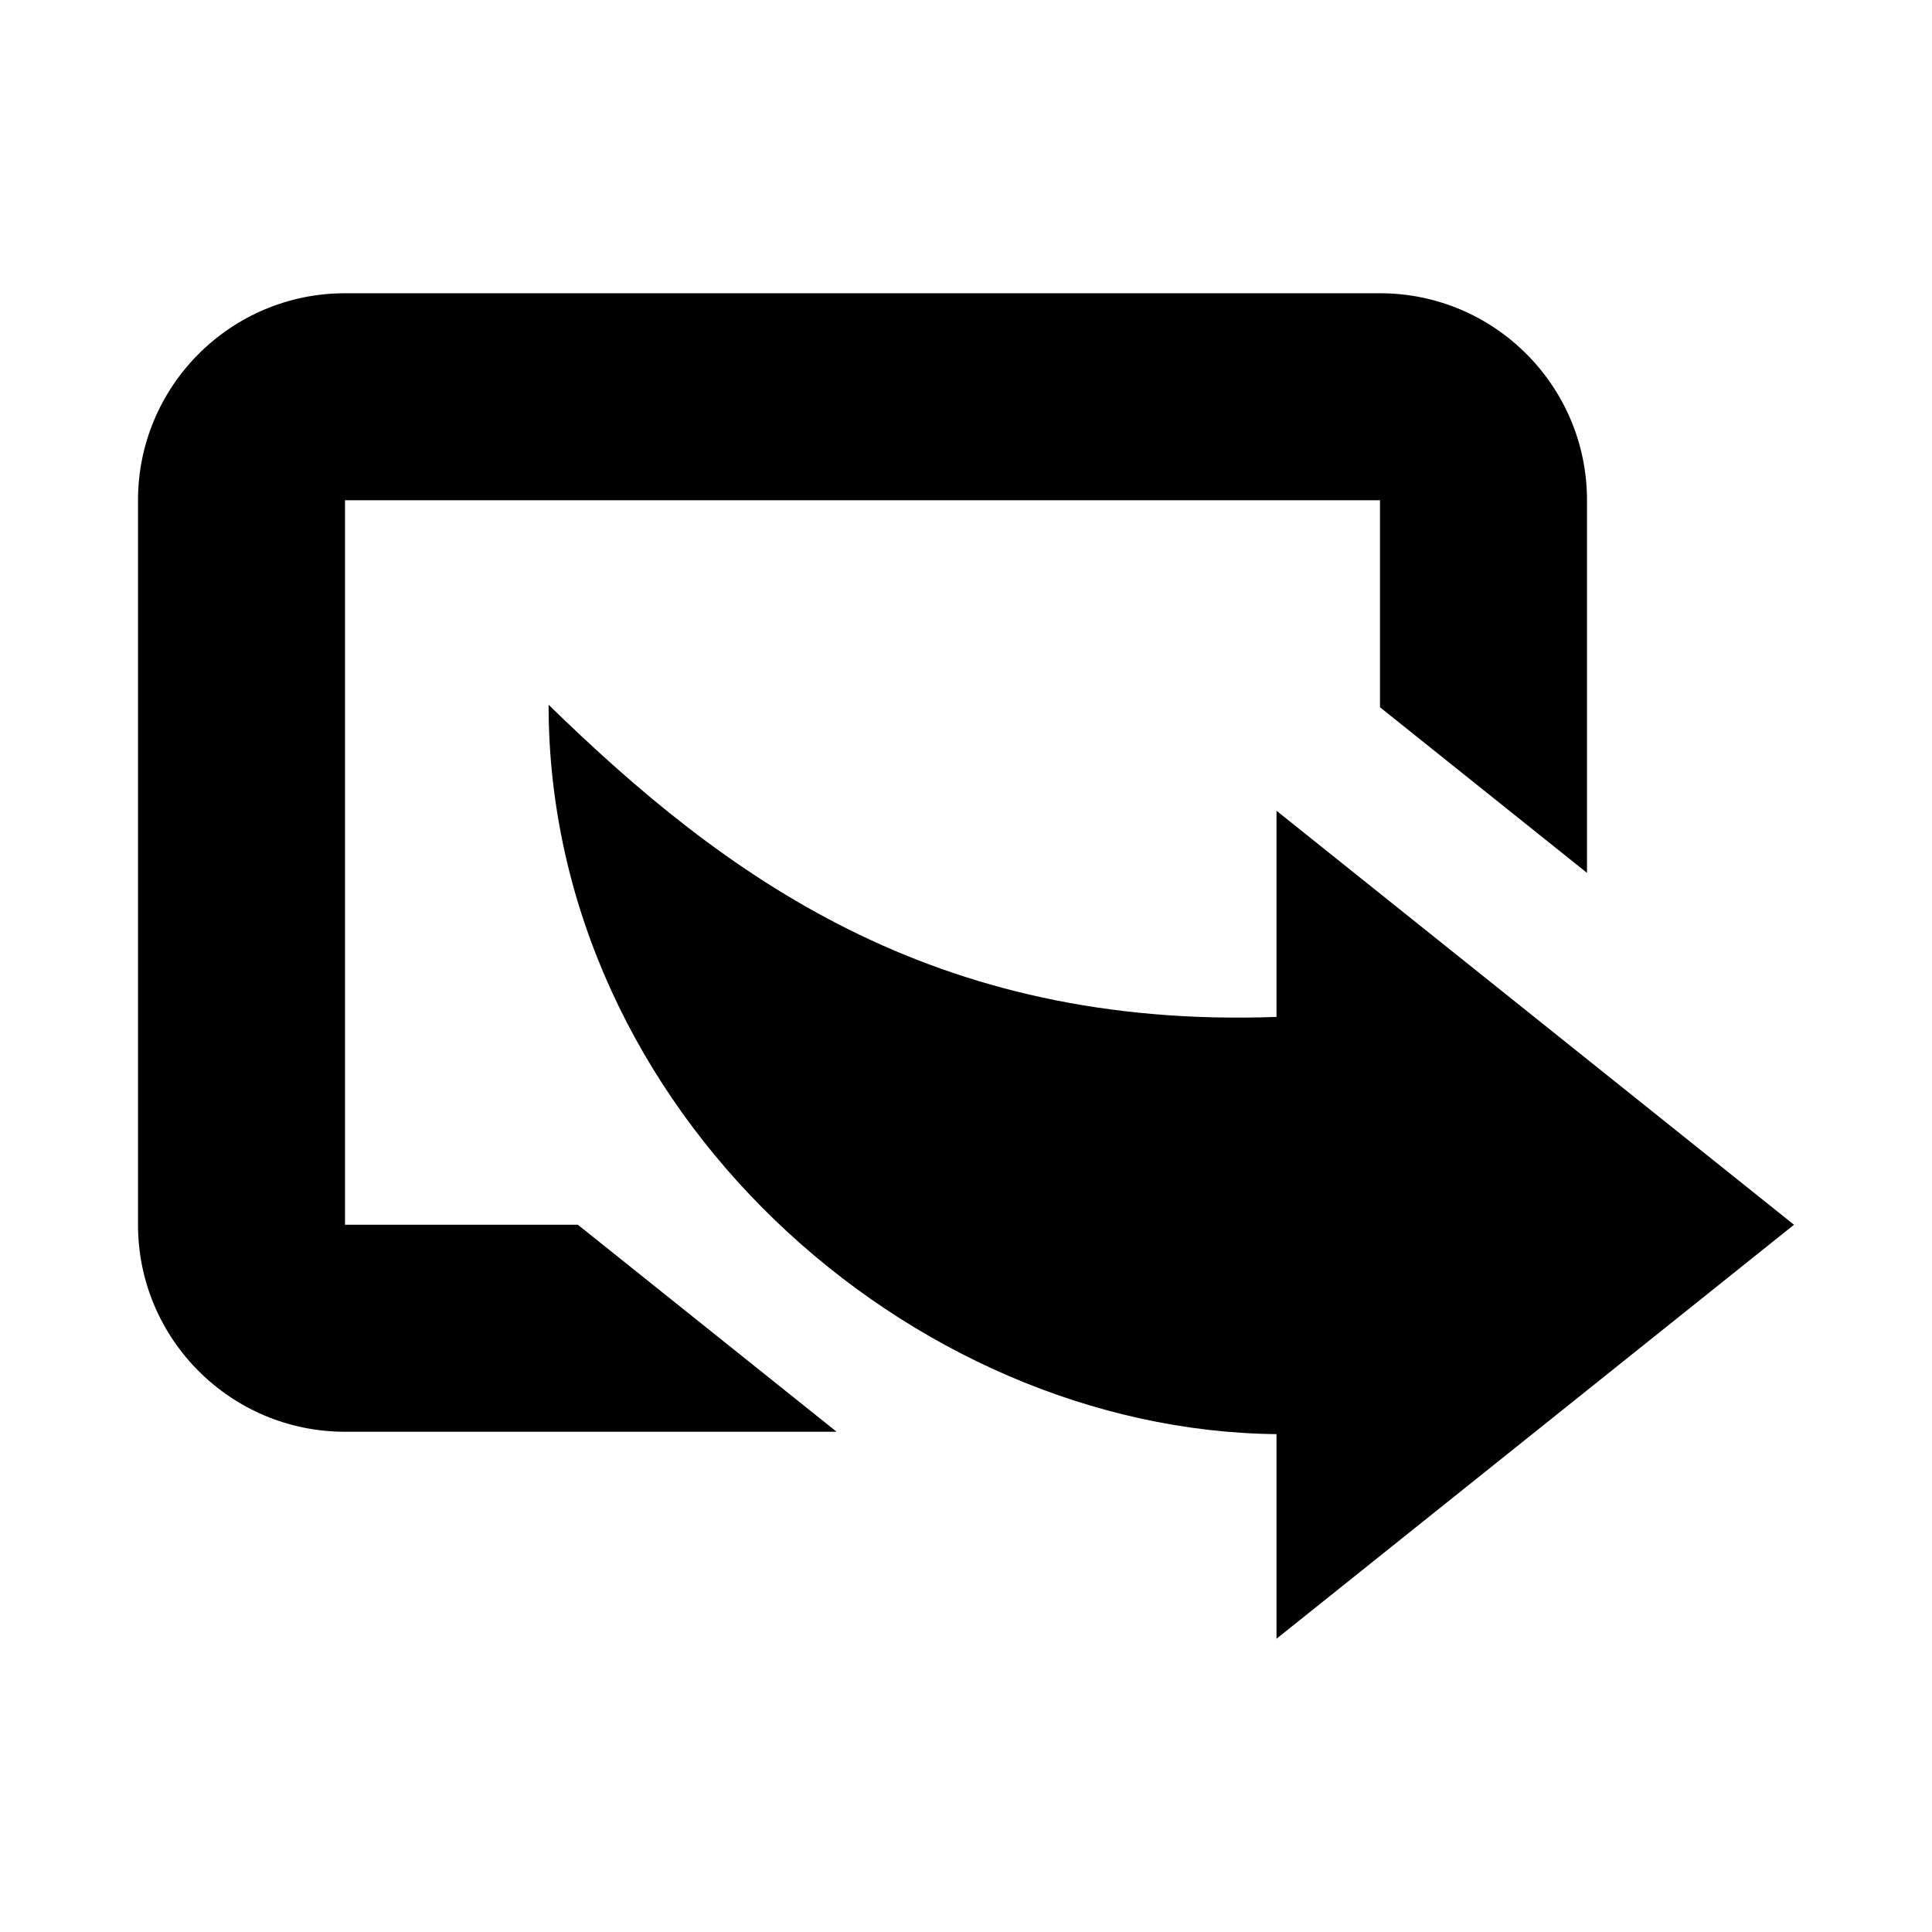 <svg xmlns="http://www.w3.org/2000/svg" width="14" height="14" viewBox="0 0 14 14"><g transform="matrix(0.75,0,0,0.75,1,-1524.125)"><path d="m 14,2040.6 v -3.6 c 0,-1.104 -0.896,-2 -2,-2 H 2 c -1.104,0 -2,0.896 -2,2 v 7 c 0,1.104 0.896,2 2,2 h 4.75 l -2.5,-2 H 2 v -7 h 10 v 2 l 2,1.6 z"/><path d="m 11,2041.992 c -3.333,0.12 -5.339,-1.365 -7.033,-3.016 0,3.923 3.493,7.012 7.033,7.047 V 2048 l 5,-4 -5,-4 v 1.992 z"/></g></svg>
